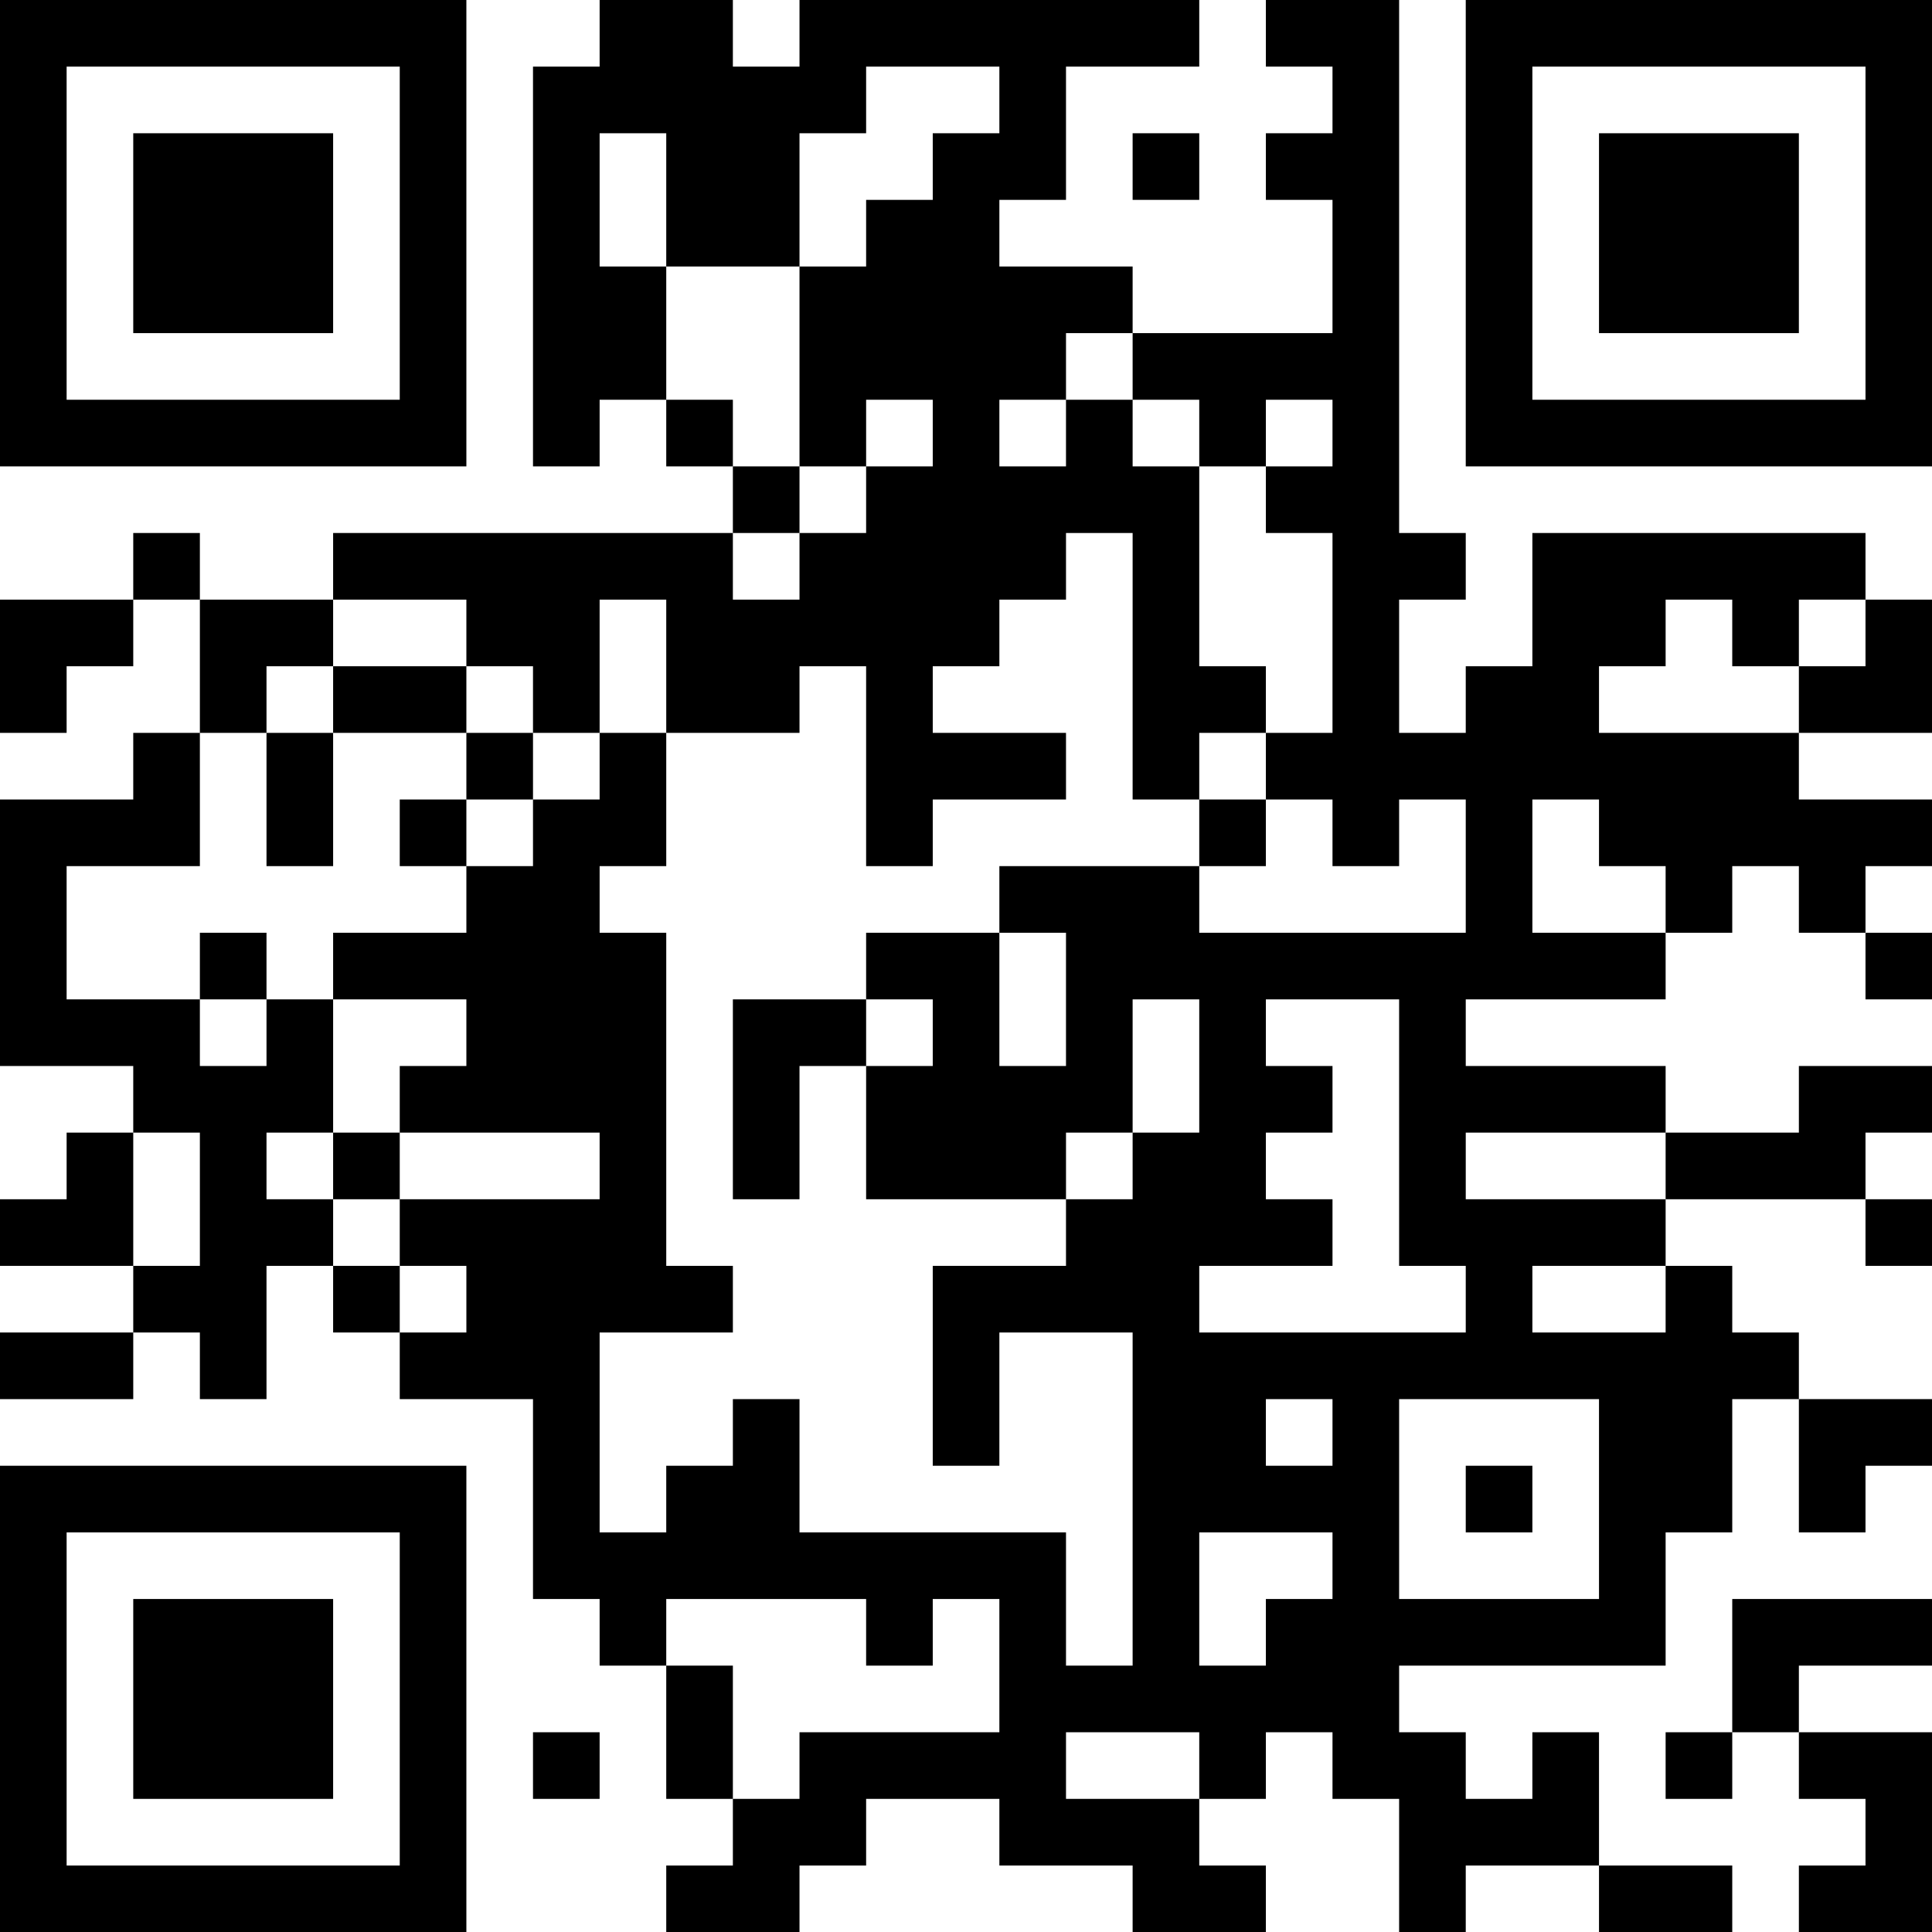 <?xml version="1.0" encoding="UTF-8"?>
<svg xmlns="http://www.w3.org/2000/svg" version="1.1" width="200" height="200" viewBox="0 0 200 200"><rect x="0" y="0" width="200" height="200" fill="#ffffff"/><g transform="scale(6.897)"><g transform="translate(0,0)"><path fill-rule="evenodd" d="M9 0L9 1L8 1L8 7L9 7L9 6L10 6L10 7L11 7L11 8L5 8L5 9L3 9L3 8L2 8L2 9L0 9L0 11L1 11L1 10L2 10L2 9L3 9L3 11L2 11L2 12L0 12L0 16L2 16L2 17L1 17L1 18L0 18L0 19L2 19L2 20L0 20L0 21L2 21L2 20L3 20L3 21L4 21L4 19L5 19L5 20L6 20L6 21L8 21L8 24L9 24L9 25L10 25L10 27L11 27L11 28L10 28L10 29L12 29L12 28L13 28L13 27L15 27L15 28L17 28L17 29L19 29L19 28L18 28L18 27L19 27L19 26L20 26L20 27L21 27L21 29L22 29L22 28L24 28L24 29L26 29L26 28L24 28L24 26L23 26L23 27L22 27L22 26L21 26L21 25L25 25L25 23L26 23L26 21L27 21L27 23L28 23L28 22L29 22L29 21L27 21L27 20L26 20L26 19L25 19L25 18L28 18L28 19L29 19L29 18L28 18L28 17L29 17L29 16L27 16L27 17L25 17L25 16L22 16L22 15L25 15L25 14L26 14L26 13L27 13L27 14L28 14L28 15L29 15L29 14L28 14L28 13L29 13L29 12L27 12L27 11L29 11L29 9L28 9L28 8L23 8L23 10L22 10L22 11L21 11L21 9L22 9L22 8L21 8L21 0L19 0L19 1L20 1L20 2L19 2L19 3L20 3L20 5L17 5L17 4L15 4L15 3L16 3L16 1L18 1L18 0L12 0L12 1L11 1L11 0ZM13 1L13 2L12 2L12 4L10 4L10 2L9 2L9 4L10 4L10 6L11 6L11 7L12 7L12 8L11 8L11 9L12 9L12 8L13 8L13 7L14 7L14 6L13 6L13 7L12 7L12 4L13 4L13 3L14 3L14 2L15 2L15 1ZM17 2L17 3L18 3L18 2ZM16 5L16 6L15 6L15 7L16 7L16 6L17 6L17 7L18 7L18 10L19 10L19 11L18 11L18 12L17 12L17 8L16 8L16 9L15 9L15 10L14 10L14 11L16 11L16 12L14 12L14 13L13 13L13 10L12 10L12 11L10 11L10 9L9 9L9 11L8 11L8 10L7 10L7 9L5 9L5 10L4 10L4 11L3 11L3 13L1 13L1 15L3 15L3 16L4 16L4 15L5 15L5 17L4 17L4 18L5 18L5 19L6 19L6 20L7 20L7 19L6 19L6 18L9 18L9 17L6 17L6 16L7 16L7 15L5 15L5 14L7 14L7 13L8 13L8 12L9 12L9 11L10 11L10 13L9 13L9 14L10 14L10 19L11 19L11 20L9 20L9 23L10 23L10 22L11 22L11 21L12 21L12 23L16 23L16 25L17 25L17 20L15 20L15 22L14 22L14 19L16 19L16 18L17 18L17 17L18 17L18 15L17 15L17 17L16 17L16 18L13 18L13 16L14 16L14 15L13 15L13 14L15 14L15 16L16 16L16 14L15 14L15 13L18 13L18 14L22 14L22 12L21 12L21 13L20 13L20 12L19 12L19 11L20 11L20 8L19 8L19 7L20 7L20 6L19 6L19 7L18 7L18 6L17 6L17 5ZM25 9L25 10L24 10L24 11L27 11L27 10L28 10L28 9L27 9L27 10L26 10L26 9ZM5 10L5 11L4 11L4 13L5 13L5 11L7 11L7 12L6 12L6 13L7 13L7 12L8 12L8 11L7 11L7 10ZM18 12L18 13L19 13L19 12ZM23 12L23 14L25 14L25 13L24 13L24 12ZM3 14L3 15L4 15L4 14ZM11 15L11 18L12 18L12 16L13 16L13 15ZM19 15L19 16L20 16L20 17L19 17L19 18L20 18L20 19L18 19L18 20L22 20L22 19L21 19L21 15ZM2 17L2 19L3 19L3 17ZM5 17L5 18L6 18L6 17ZM22 17L22 18L25 18L25 17ZM23 19L23 20L25 20L25 19ZM19 21L19 22L20 22L20 21ZM21 21L21 24L24 24L24 21ZM22 22L22 23L23 23L23 22ZM18 23L18 25L19 25L19 24L20 24L20 23ZM10 24L10 25L11 25L11 27L12 27L12 26L15 26L15 24L14 24L14 25L13 25L13 24ZM26 24L26 26L25 26L25 27L26 27L26 26L27 26L27 27L28 27L28 28L27 28L27 29L29 29L29 26L27 26L27 25L29 25L29 24ZM8 26L8 27L9 27L9 26ZM16 26L16 27L18 27L18 26ZM0 0L0 7L7 7L7 0ZM1 1L1 6L6 6L6 1ZM2 2L2 5L5 5L5 2ZM22 0L22 7L29 7L29 0ZM23 1L23 6L28 6L28 1ZM24 2L24 5L27 5L27 2ZM0 22L0 29L7 29L7 22ZM1 23L1 28L6 28L6 23ZM2 24L2 27L5 27L5 24Z" fill="#000000"/></g></g></svg>
